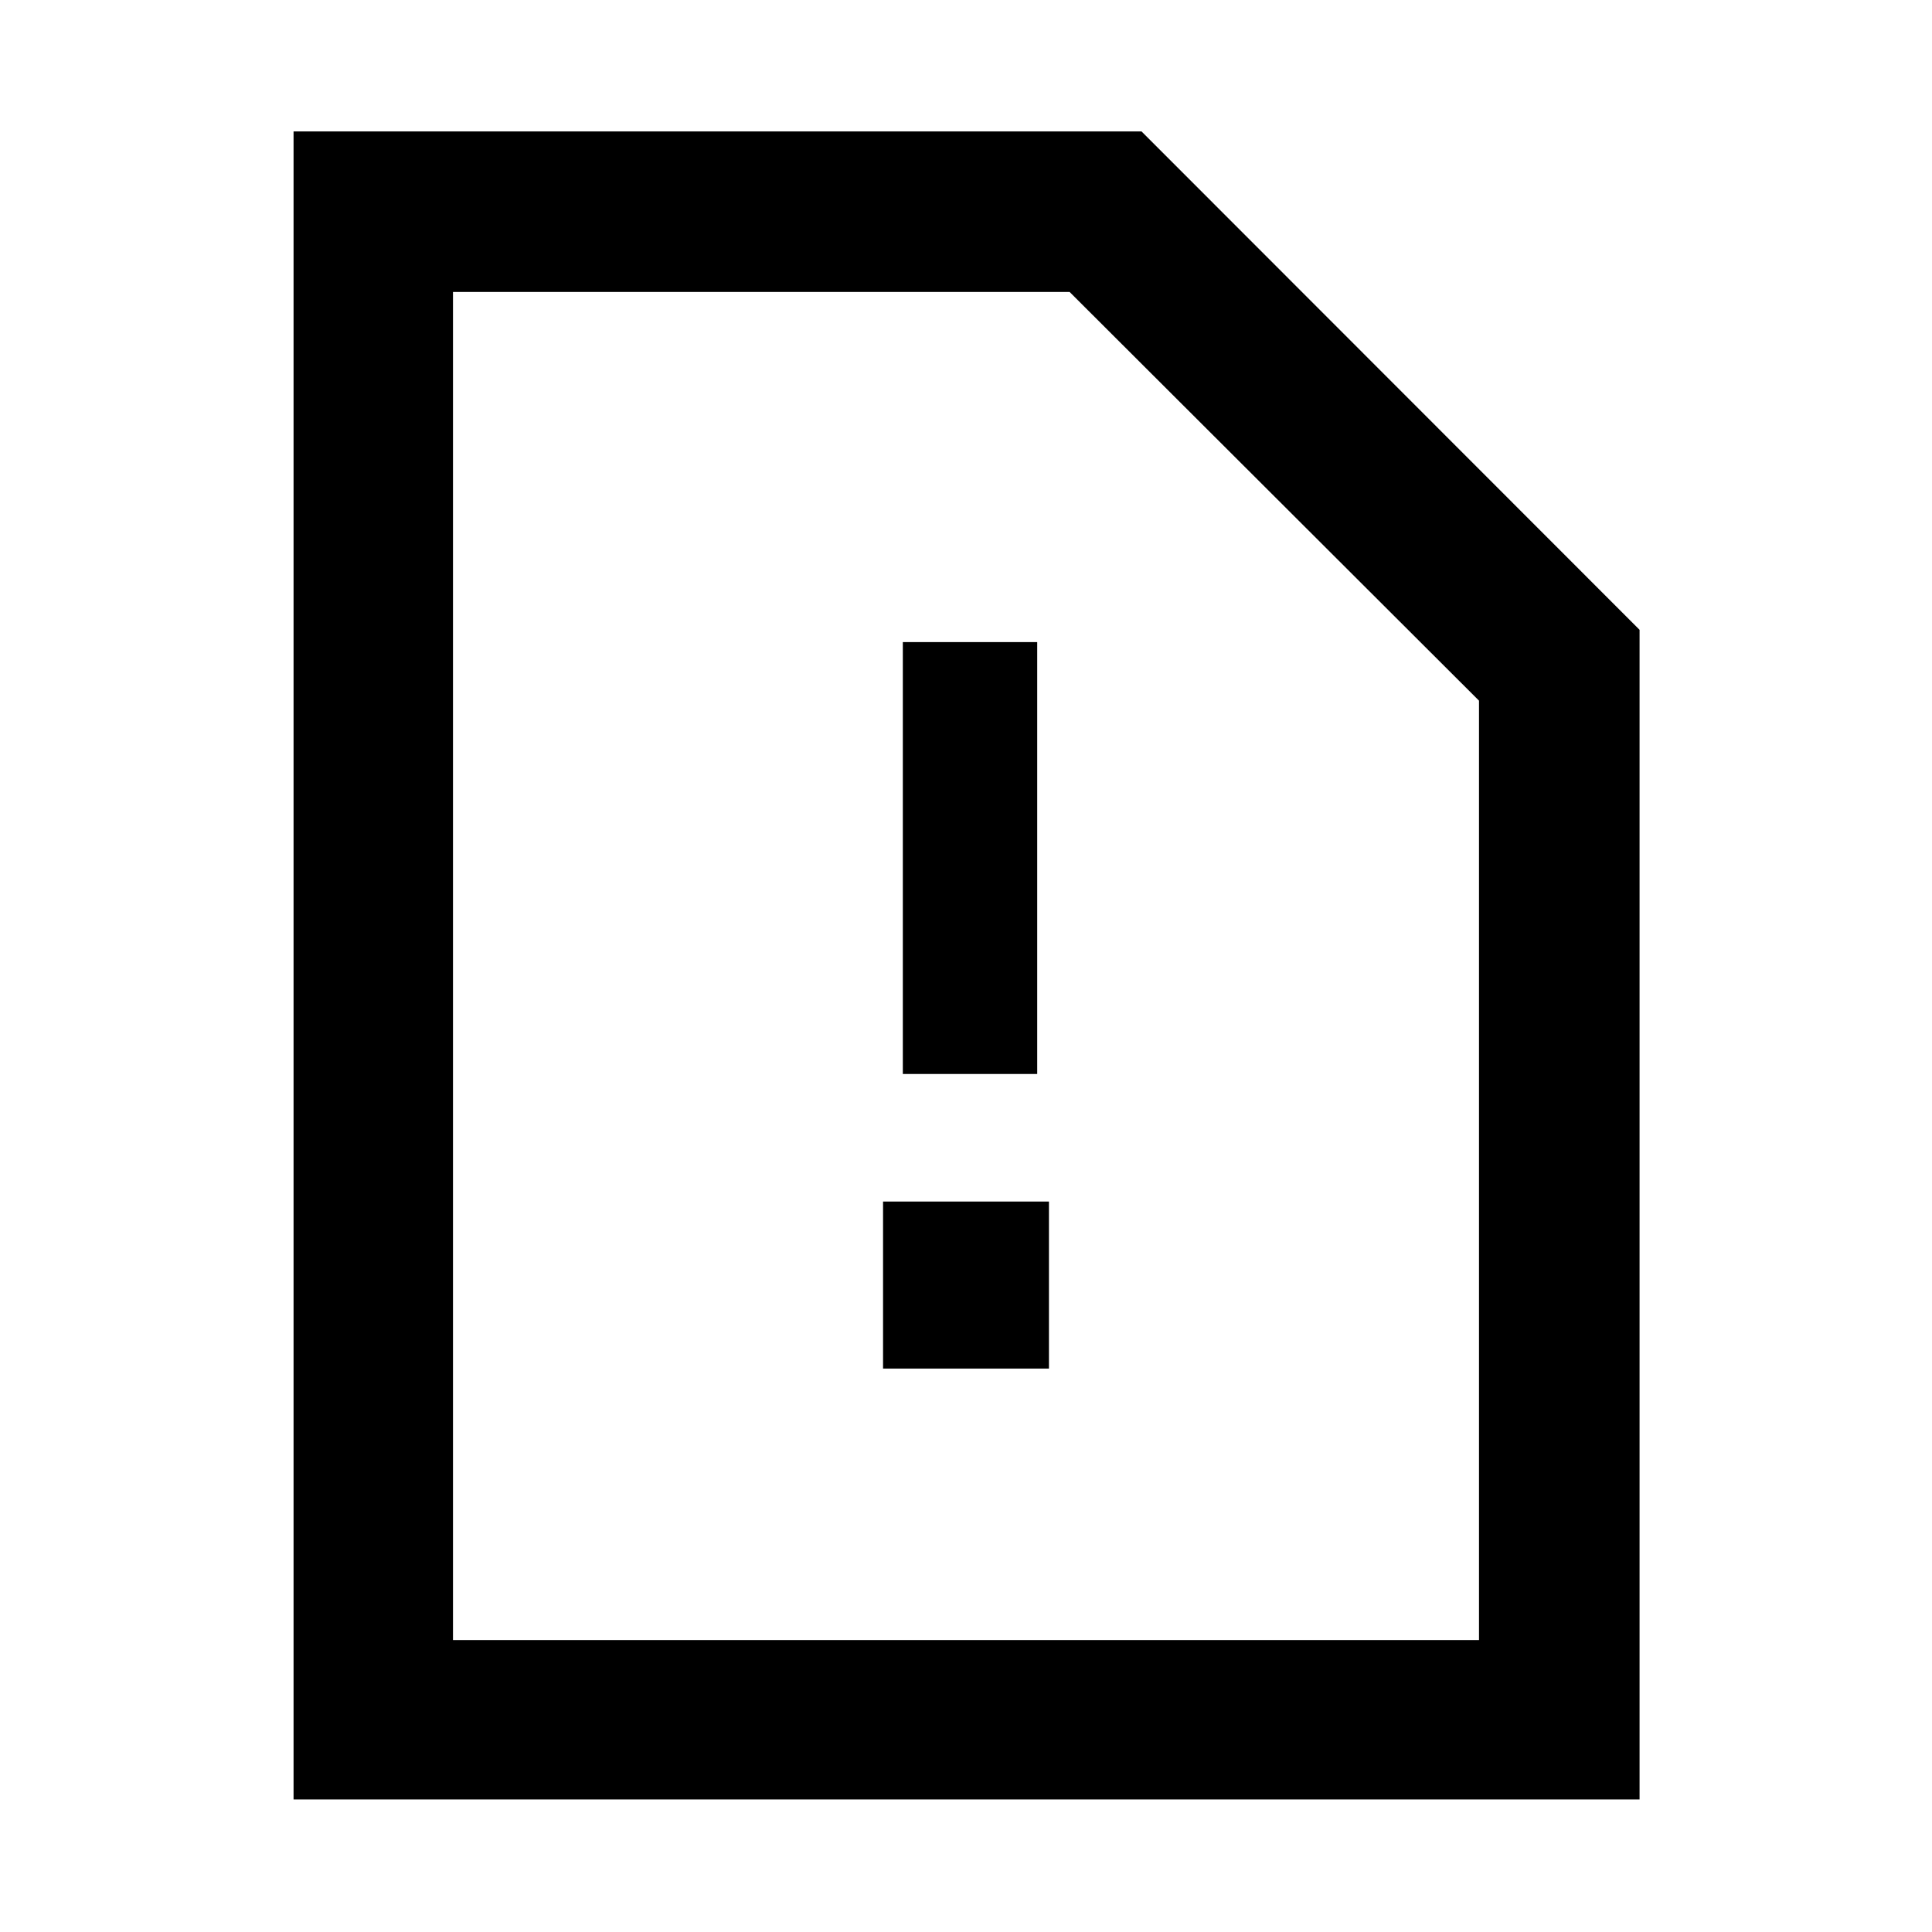 <svg xmlns="http://www.w3.org/2000/svg" width="48" height="48" viewBox="0 -960 960 960"><path d="M438.782-279.956h82.436v-83.001h-82.436v83.001Zm9.827-146.392h66.782v-214.609h-66.782v214.609Zm-302.74 360.48v-828.828h421.349l247.478 247.648v581.18H145.869Zm79.218-79.219h509.826v-466.754L531.499-814.913H225.087v669.826Zm0 0v-669.826 669.826Z"/></svg>